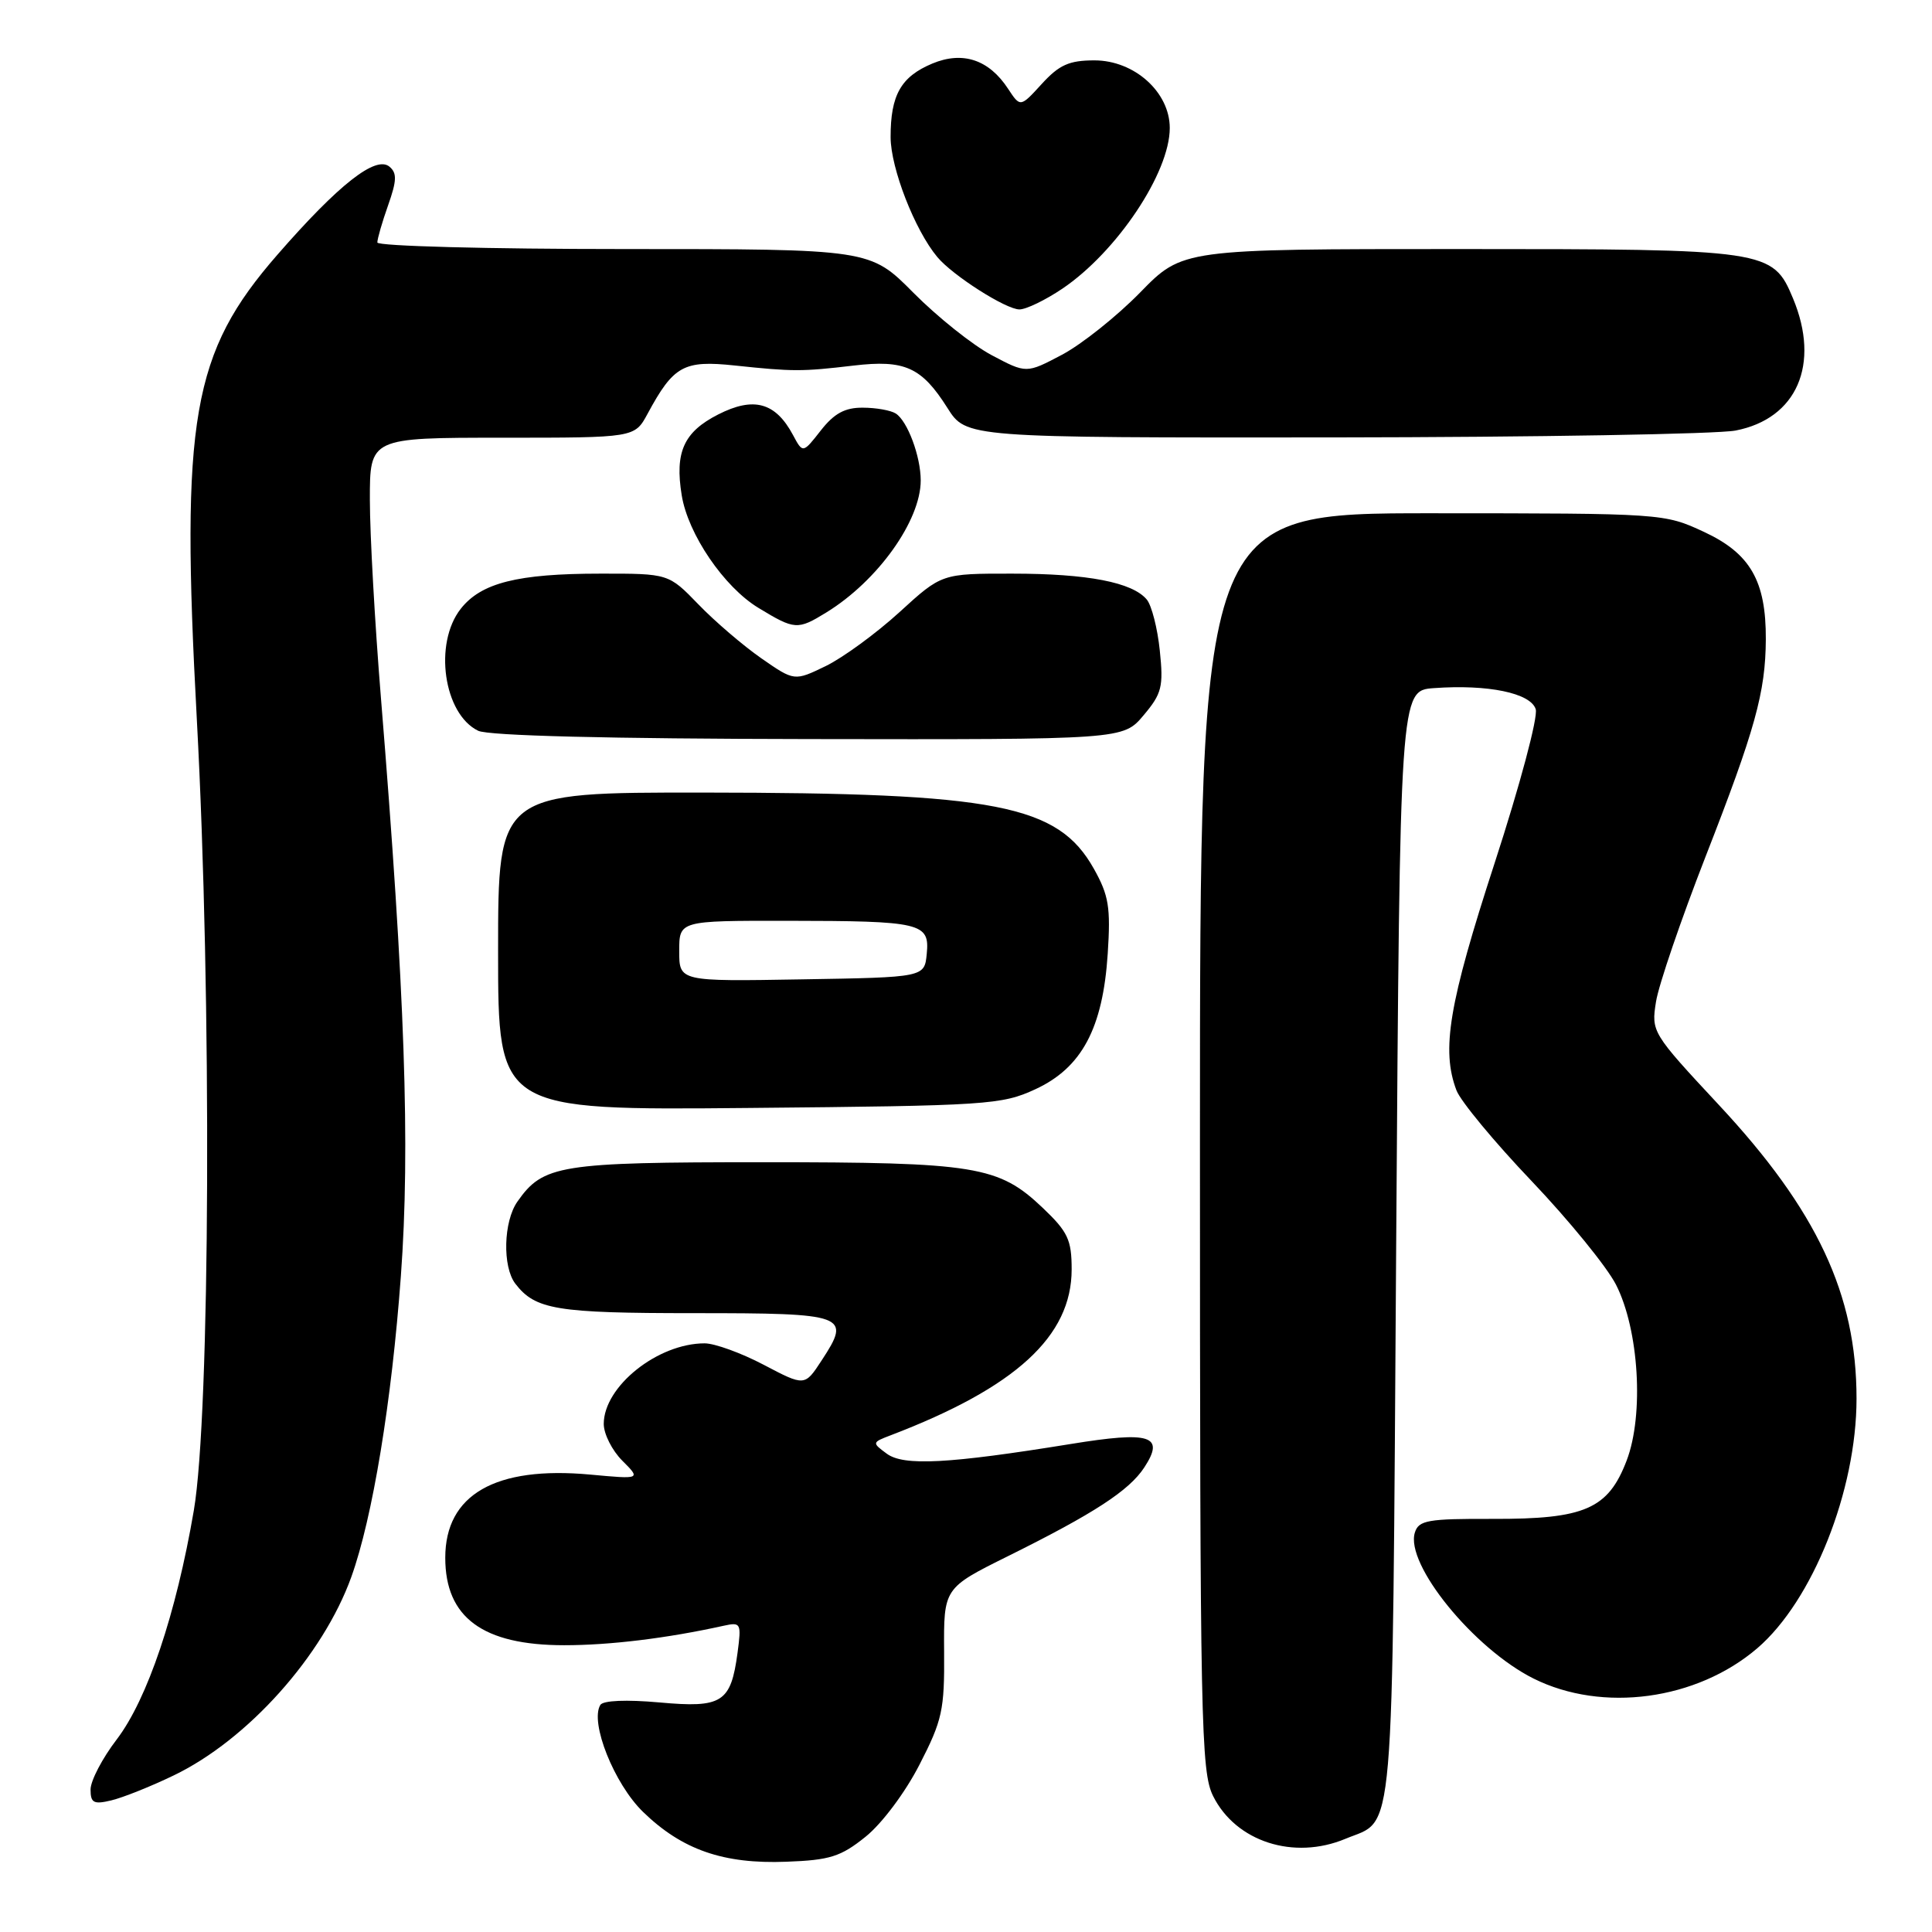 <?xml version="1.0" encoding="UTF-8" standalone="no"?>
<!DOCTYPE svg PUBLIC "-//W3C//DTD SVG 1.1//EN" "http://www.w3.org/Graphics/SVG/1.1/DTD/svg11.dtd" >
<svg xmlns="http://www.w3.org/2000/svg" xmlns:xlink="http://www.w3.org/1999/xlink" version="1.1" viewBox="0 0 256 256">
 <g >
 <path fill="currentColor"
d=" M 114.69 243.38 C 116.85 241.65 119.95 237.51 121.83 233.84 C 124.86 227.95 125.16 226.59 125.10 218.89 C 125.04 210.43 125.04 210.43 133.56 206.20 C 144.95 200.55 149.61 197.52 151.62 194.45 C 154.39 190.22 152.48 189.61 141.86 191.34 C 125.69 193.96 119.74 194.28 117.50 192.62 C 115.53 191.17 115.54 191.13 118.00 190.19 C 134.60 183.85 142.00 177.06 142.00 168.20 C 142.00 164.28 141.50 163.22 138.18 160.06 C 132.32 154.49 129.35 154.00 101.08 154.00 C 74.13 154.00 71.97 154.35 68.56 159.22 C 66.71 161.85 66.56 167.84 68.28 170.09 C 70.93 173.54 73.71 174.00 91.97 174.00 C 112.20 174.00 112.83 174.23 108.88 180.25 C 106.63 183.70 106.63 183.70 101.21 180.85 C 98.23 179.28 94.70 178.00 93.37 178.00 C 87.15 178.00 80.00 183.71 80.00 188.68 C 80.00 190.01 81.11 192.20 82.46 193.55 C 84.92 196.01 84.92 196.01 78.21 195.39 C 65.64 194.23 59.00 198.04 59.00 206.41 C 59.00 214.34 63.98 218.00 74.77 218.00 C 80.82 218.00 88.38 217.08 95.89 215.42 C 98.17 214.92 98.25 215.08 97.73 218.99 C 96.84 225.61 95.70 226.34 87.36 225.58 C 82.99 225.19 79.92 225.32 79.55 225.91 C 78.13 228.22 81.38 236.37 85.21 240.09 C 90.38 245.11 95.85 247.01 104.19 246.69 C 109.96 246.48 111.41 246.02 114.69 243.38 Z  M 178.28 243.65 C 184.89 240.89 184.45 245.98 185.00 165.10 C 185.50 91.50 185.50 91.50 190.00 91.18 C 197.16 90.66 202.81 91.83 203.49 93.97 C 203.82 95.00 201.40 104.06 198.04 114.38 C 191.98 132.99 190.95 139.12 192.99 144.48 C 193.54 145.92 198.02 151.33 202.95 156.50 C 207.88 161.68 212.90 167.84 214.12 170.21 C 217.17 176.17 217.86 187.45 215.54 193.53 C 213.09 199.95 209.99 201.30 197.80 201.26 C 189.21 201.23 187.99 201.44 187.48 203.06 C 186.15 207.24 195.28 218.46 203.21 222.42 C 212.34 226.97 224.81 225.28 232.84 218.41 C 240.19 212.11 246.00 197.51 246.00 185.32 C 246.00 171.53 240.77 160.36 227.76 146.41 C 218.89 136.89 218.79 136.72 219.43 132.73 C 219.78 130.51 222.74 121.86 225.99 113.52 C 232.58 96.65 233.94 91.73 233.98 84.72 C 234.02 76.98 231.92 73.33 225.79 70.48 C 220.53 68.03 220.32 68.02 189.75 68.01 C 159.00 68.00 159.00 68.00 159.00 151.25 C 159.00 228.50 159.13 234.75 160.75 238.00 C 163.77 244.04 171.44 246.51 178.28 243.65 Z  M 23.00 235.26 C 32.81 230.55 42.79 219.40 46.55 208.96 C 49.37 201.12 51.90 185.75 53.12 169.05 C 54.37 151.99 53.66 131.55 50.47 92.40 C 49.67 82.56 49.01 70.79 49.01 66.25 C 49.00 58.00 49.00 58.00 66.55 58.00 C 84.09 58.00 84.09 58.00 85.80 54.84 C 89.25 48.45 90.58 47.71 97.36 48.43 C 105.09 49.25 106.25 49.25 113.11 48.44 C 119.88 47.64 122.12 48.65 125.53 54.04 C 128.03 58.00 128.03 58.00 176.76 57.96 C 203.57 57.93 227.51 57.52 229.97 57.05 C 238.10 55.48 241.23 48.27 237.58 39.53 C 234.89 33.09 234.25 33.00 193.40 33.00 C 156.69 33.00 156.69 33.00 151.08 38.75 C 147.99 41.91 143.33 45.62 140.73 47.00 C 136.00 49.50 136.00 49.50 131.40 47.06 C 128.87 45.72 124.22 42.00 121.05 38.81 C 115.29 33.00 115.29 33.00 82.65 33.00 C 64.68 33.00 50.00 32.61 50.00 32.13 C 50.00 31.64 50.64 29.42 51.43 27.19 C 52.58 23.93 52.62 22.93 51.60 22.08 C 49.79 20.58 44.88 24.43 36.76 33.75 C 25.43 46.75 23.92 55.43 26.08 95.31 C 28.07 132.06 27.86 187.45 25.68 200.16 C 23.33 213.89 19.53 225.15 15.47 230.48 C 13.56 232.97 12.00 235.96 12.00 237.12 C 12.00 238.90 12.42 239.12 14.75 238.56 C 16.26 238.20 19.98 236.72 23.00 235.26 Z  M 137.19 144.33 C 143.34 141.49 146.14 136.25 146.78 126.36 C 147.18 120.22 146.92 118.64 144.94 115.11 C 140.18 106.63 132.07 105.05 93.25 105.02 C 66.00 105.00 66.00 105.00 66.00 126.06 C 66.00 147.12 66.00 147.12 99.25 146.81 C 130.89 146.52 132.73 146.39 137.19 144.33 Z  M 151.53 94.78 C 153.95 91.91 154.18 91.00 153.68 86.21 C 153.38 83.27 152.60 80.23 151.96 79.45 C 150.06 77.16 144.13 76.01 134.14 76.01 C 124.78 76.00 124.78 76.00 119.19 81.11 C 116.11 83.92 111.72 87.13 109.43 88.25 C 105.26 90.27 105.26 90.27 100.88 87.23 C 98.47 85.55 94.72 82.34 92.55 80.09 C 88.59 76.00 88.59 76.00 79.55 76.01 C 68.58 76.01 63.75 77.23 61.05 80.67 C 57.44 85.26 58.78 94.61 63.36 96.83 C 64.72 97.49 80.65 97.89 107.16 97.93 C 148.82 98.00 148.82 98.00 151.53 94.78 Z  M 109.50 81.15 C 116.30 76.97 122.00 69.00 122.00 63.66 C 122.00 60.48 120.25 55.78 118.69 54.79 C 118.03 54.37 116.07 54.02 114.32 54.02 C 111.96 54.00 110.53 54.78 108.76 57.04 C 106.38 60.08 106.38 60.08 105.08 57.65 C 102.76 53.31 99.87 52.52 95.16 54.92 C 90.60 57.24 89.40 59.91 90.33 65.62 C 91.16 70.78 95.94 77.79 100.50 80.55 C 105.31 83.47 105.68 83.50 109.50 81.15 Z  M 140.77 38.25 C 147.99 33.37 155.00 22.89 155.00 16.96 C 155.00 12.21 150.31 8.00 145.02 8.00 C 141.67 8.00 140.35 8.59 138.04 11.12 C 135.20 14.23 135.20 14.23 133.58 11.77 C 131.05 7.90 127.57 6.74 123.54 8.42 C 119.38 10.16 118.00 12.59 118.01 18.18 C 118.02 22.28 121.22 30.50 124.20 34.06 C 126.23 36.50 133.29 41.00 135.08 41.00 C 135.97 41.00 138.53 39.76 140.77 38.25 Z  M 90.00 126.02 C 90.00 122.00 90.00 122.00 104.25 122.01 C 122.12 122.03 123.20 122.28 122.80 126.38 C 122.50 129.50 122.50 129.50 106.25 129.77 C 90.00 130.05 90.00 130.05 90.00 126.02 Z "/>
</g>
</svg>